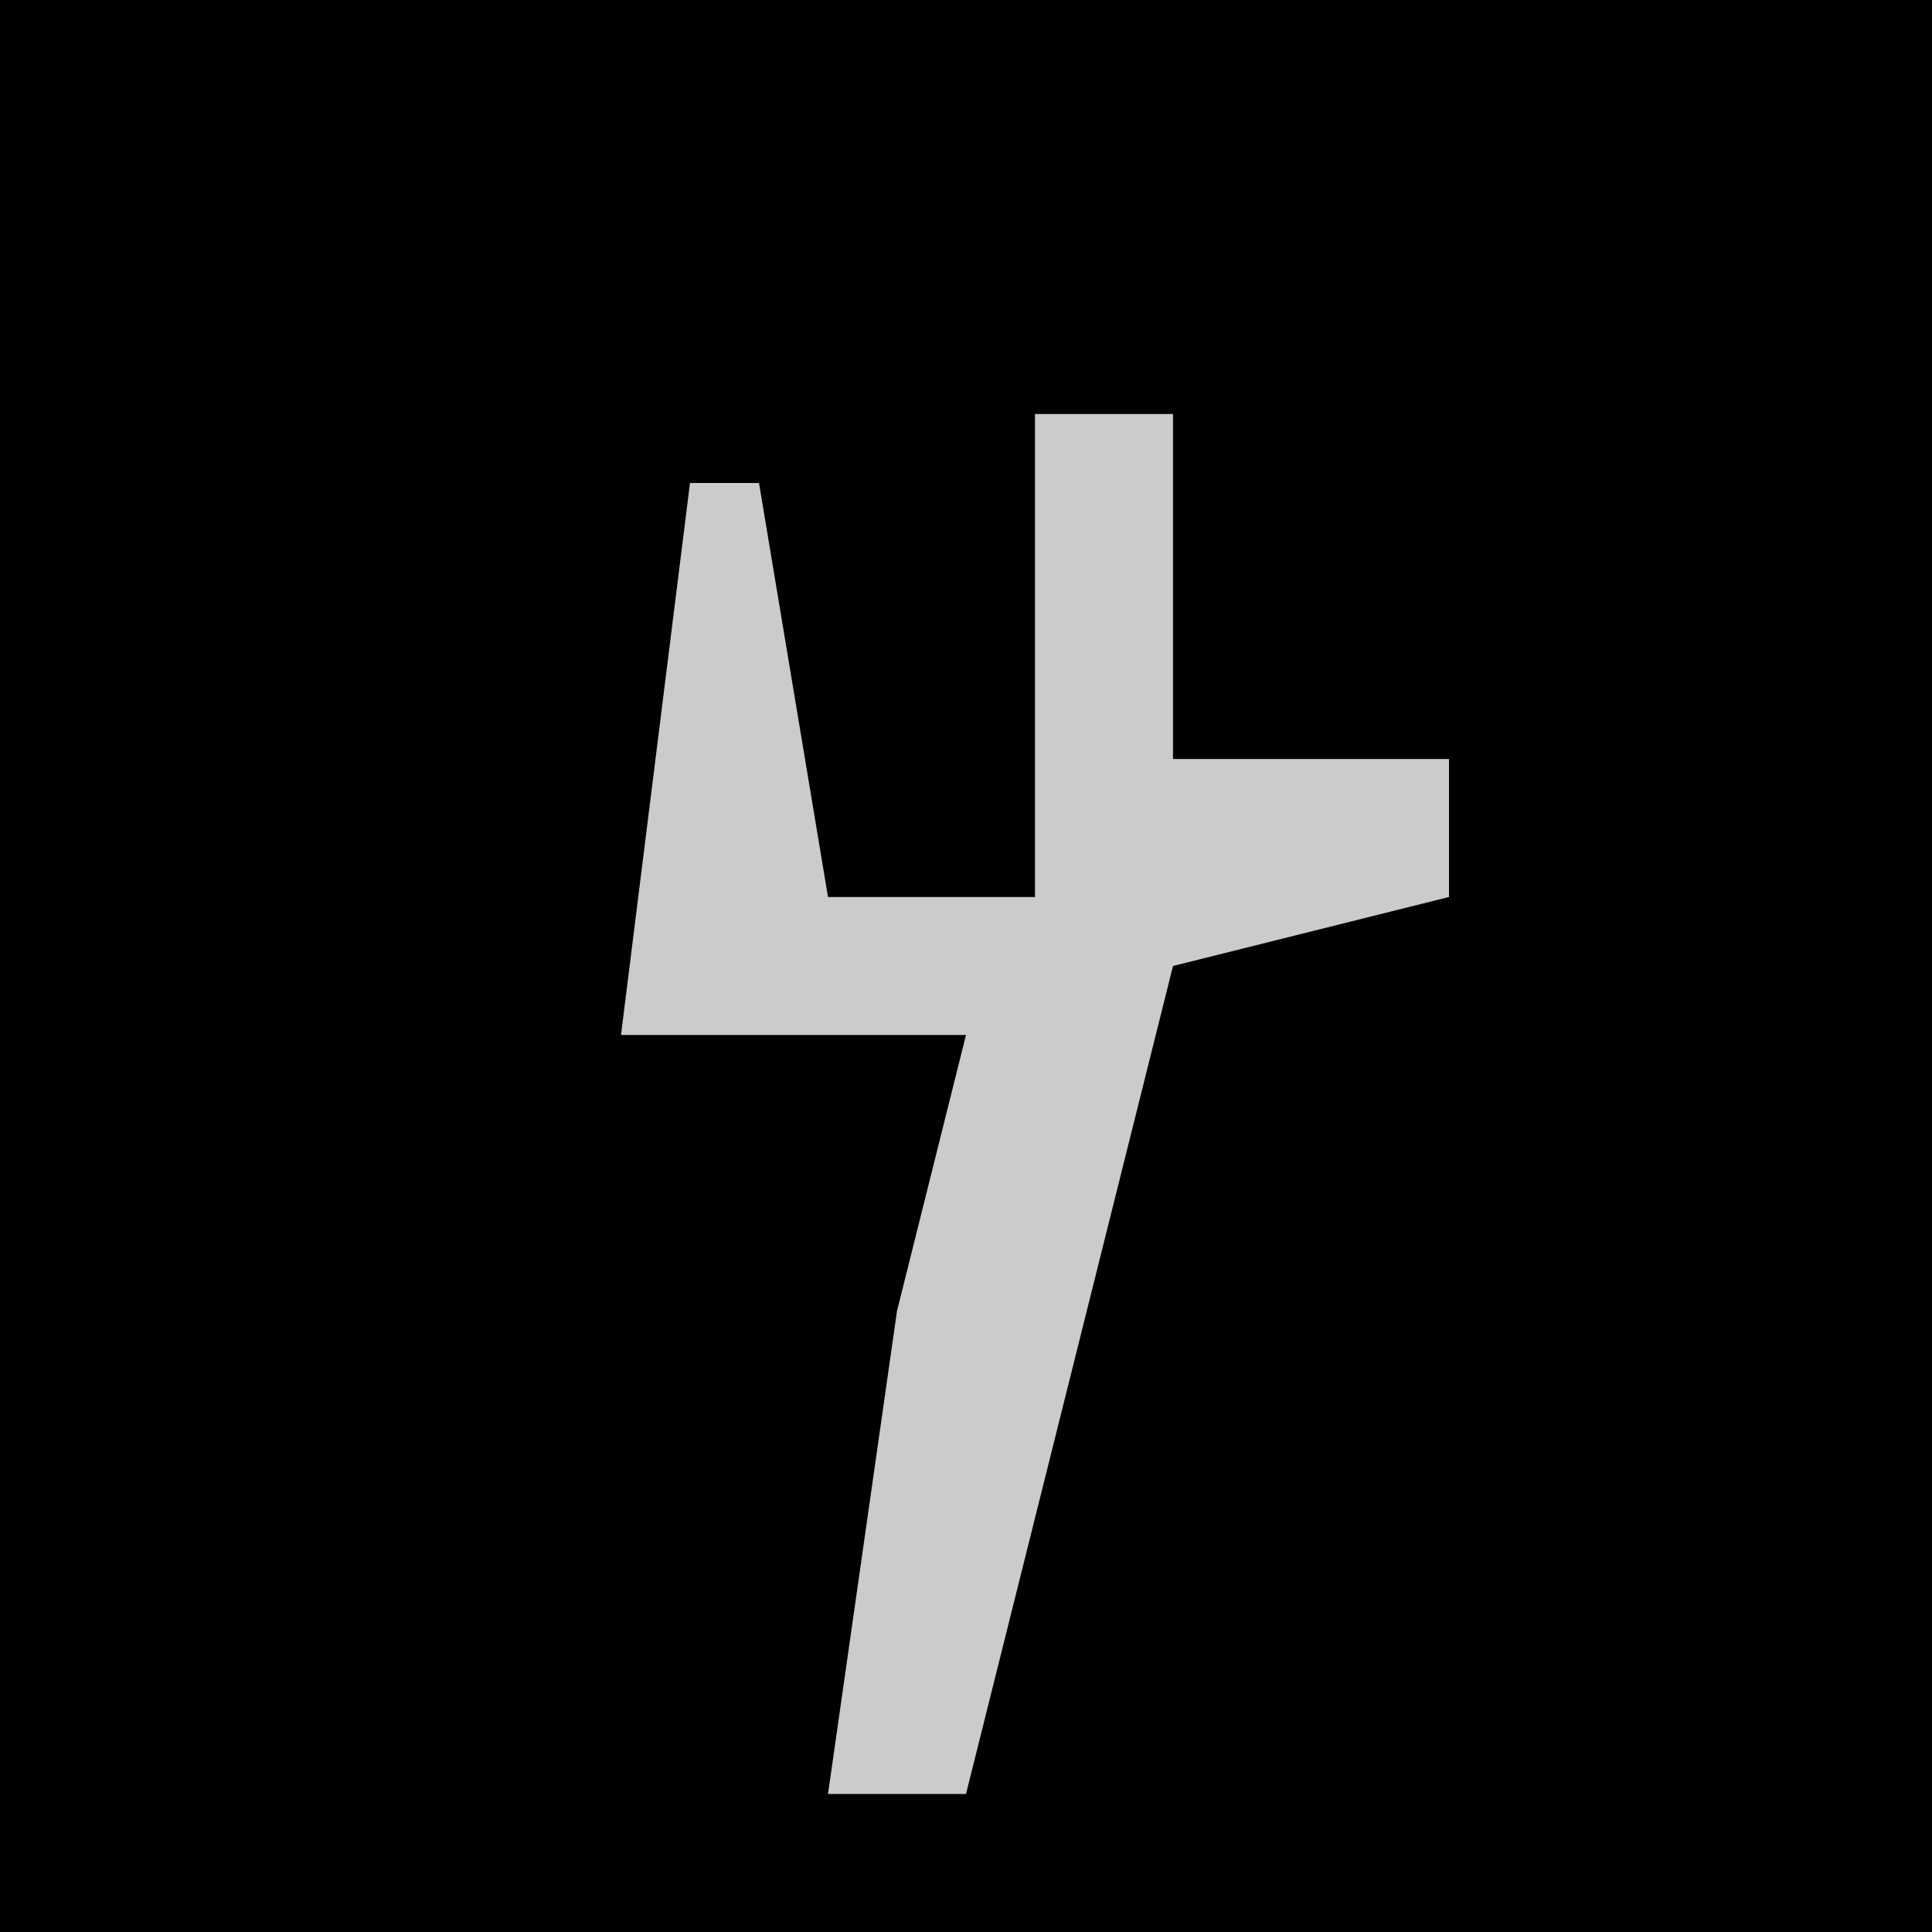 <?xml version="1.0" encoding="UTF-8"?>
<svg version="1.1" xmlns="http://www.w3.org/2000/svg" width="28" height="28">
<path d="M0,0 L28,0 L28,28 L0,28 Z " fill="#010101" transform="translate(0,0)"/>
<path d="M0,0 L2,0 L2,5 L6,5 L6,7 L2,8 L-1,20 L-3,20 L-2,13 L-1,9 L-6,9 L-5,1 L-4,1 L-3,7 L0,7 Z " fill="#CBCBCB" transform="translate(15,6)"/>
</svg>
